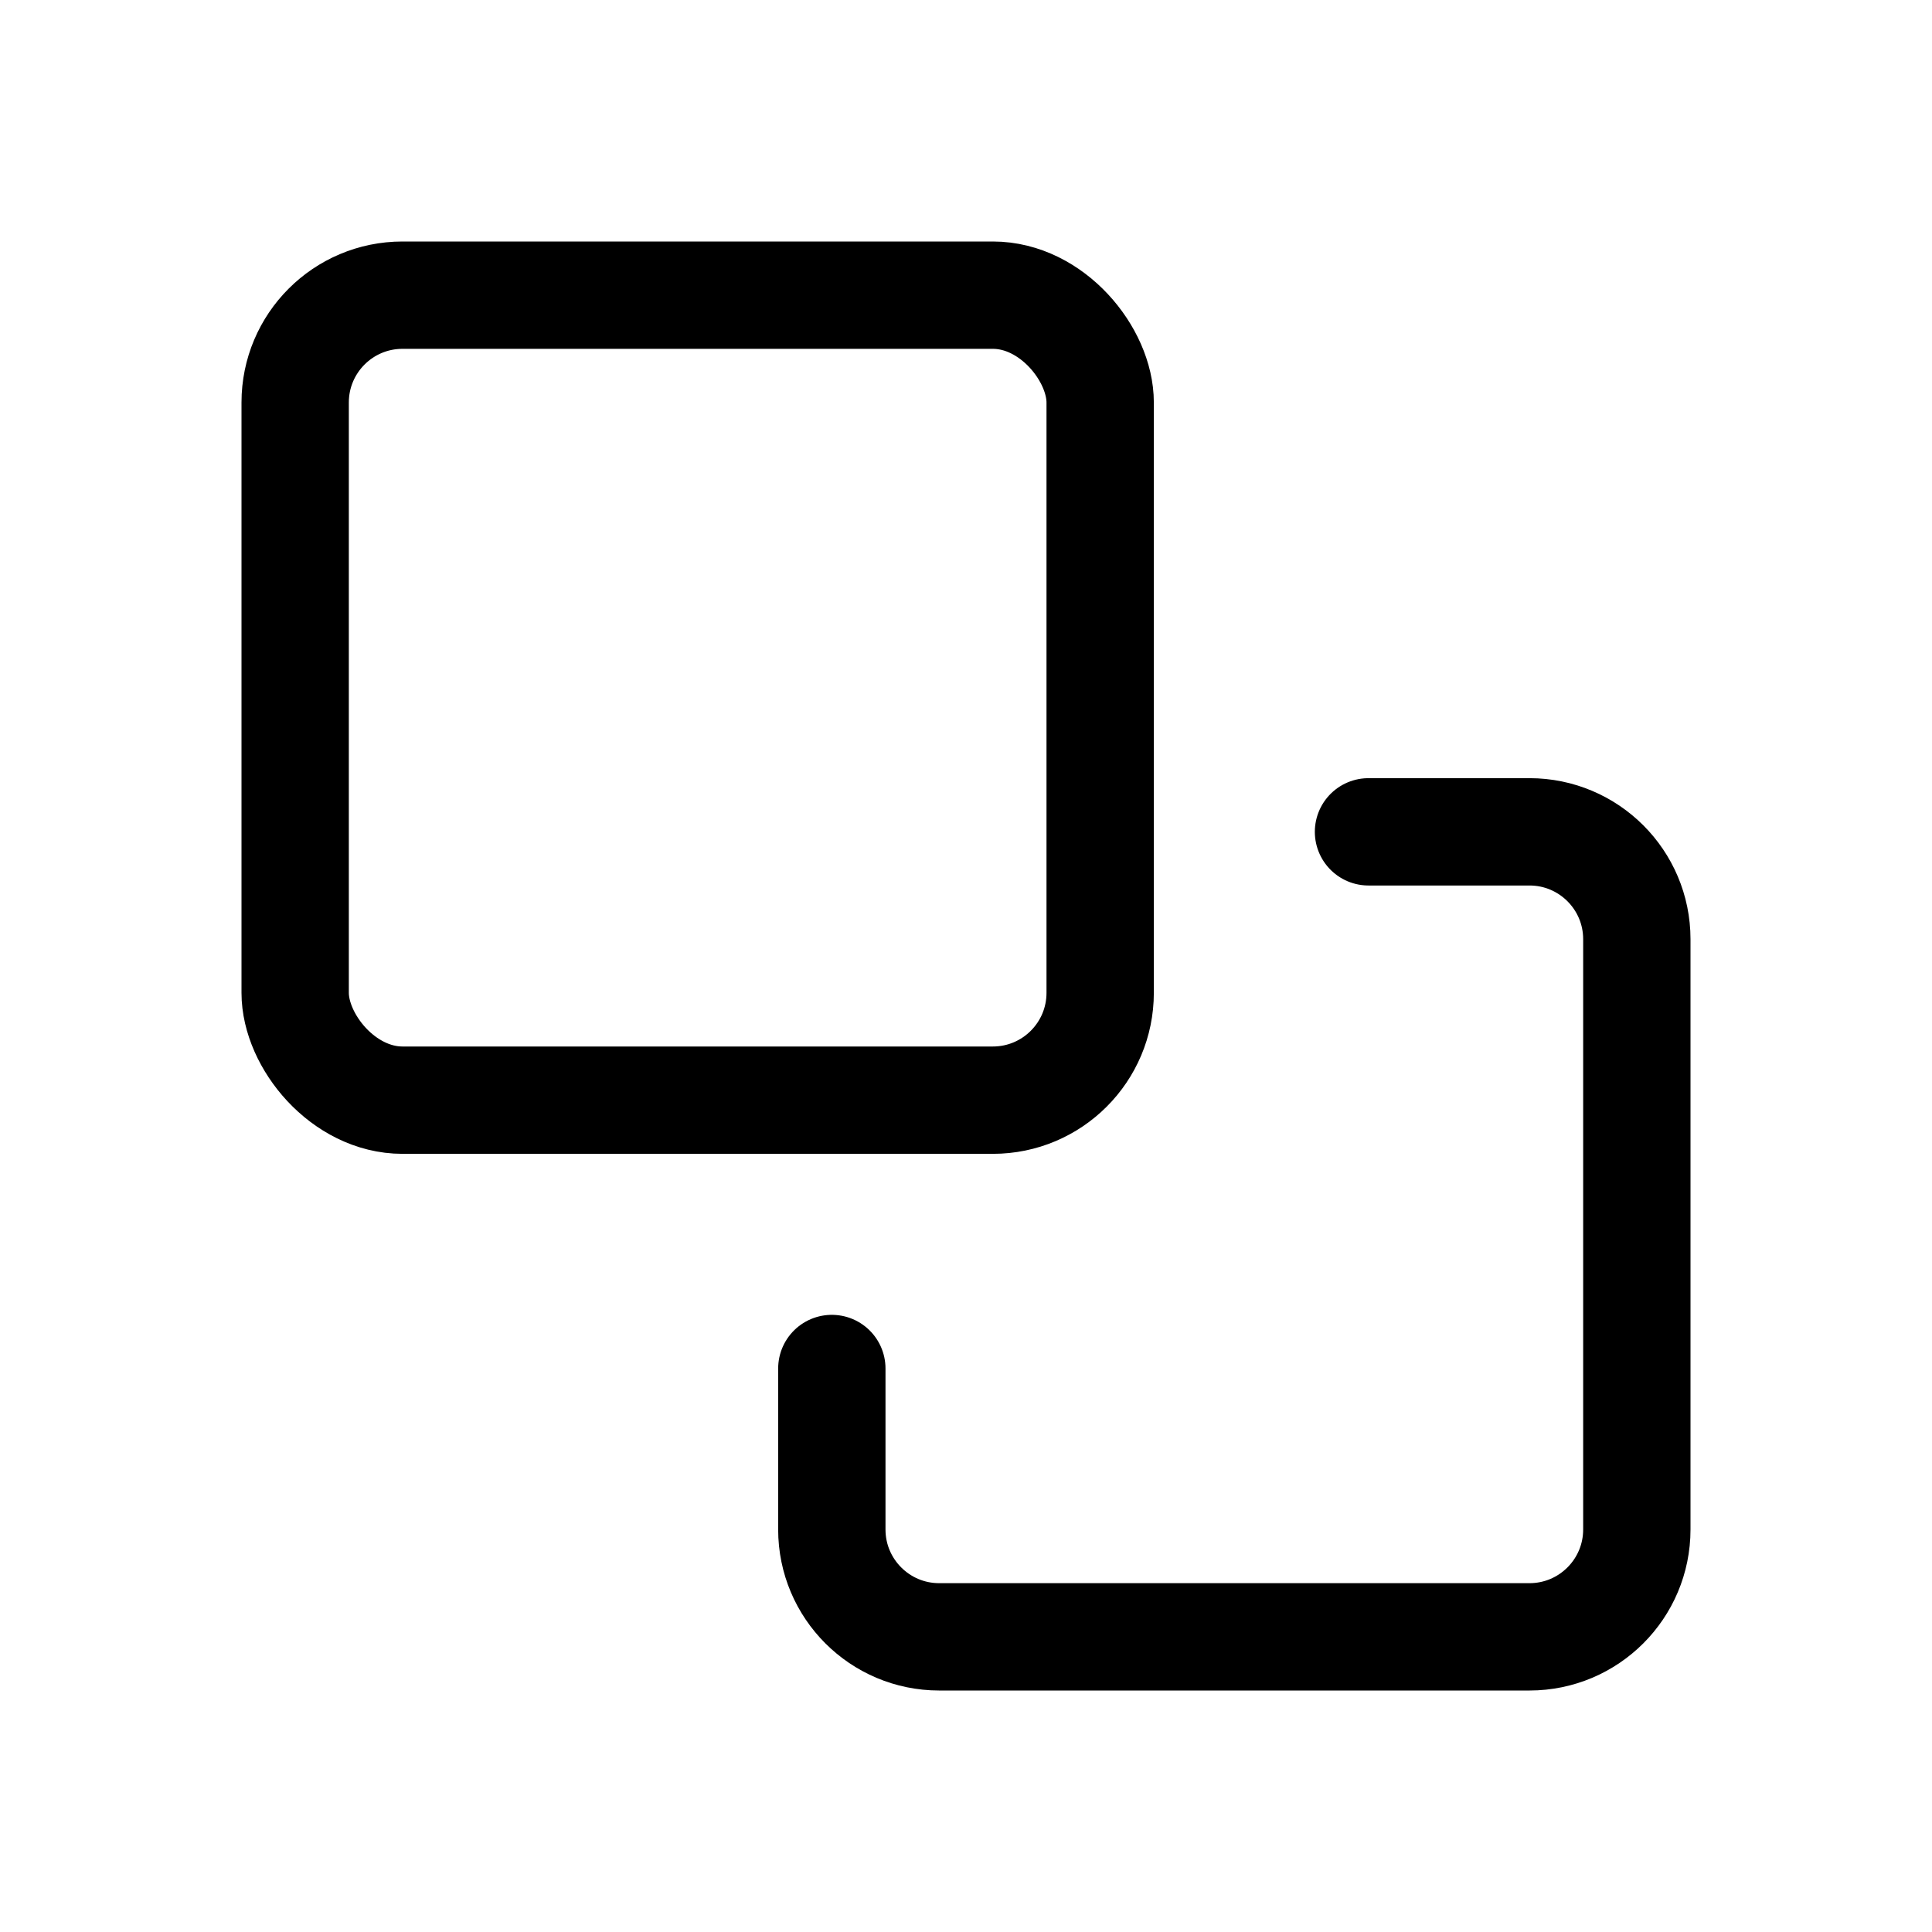 <svg xmlns="http://www.w3.org/2000/svg" height="18" width="18" viewBox="0 0 18 18"><title>objs ungroup</title><g fill="none" stroke="currentColor" class="nc-icon-wrapper"><rect x="2.75" y="2.75" width="7.5" height="7.5" rx="1" ry="1" stroke-linecap="round" stroke-linejoin="round"></rect><path d="M12.75,7.75h1.5c.552,0,1,.448,1,1v5.5c0,.552-.448,1-1,1h-5.5c-.552,0-1-.448-1-1v-1.5" stroke-linecap="round" stroke-linejoin="round" stroke="currentColor"></path></g></svg>